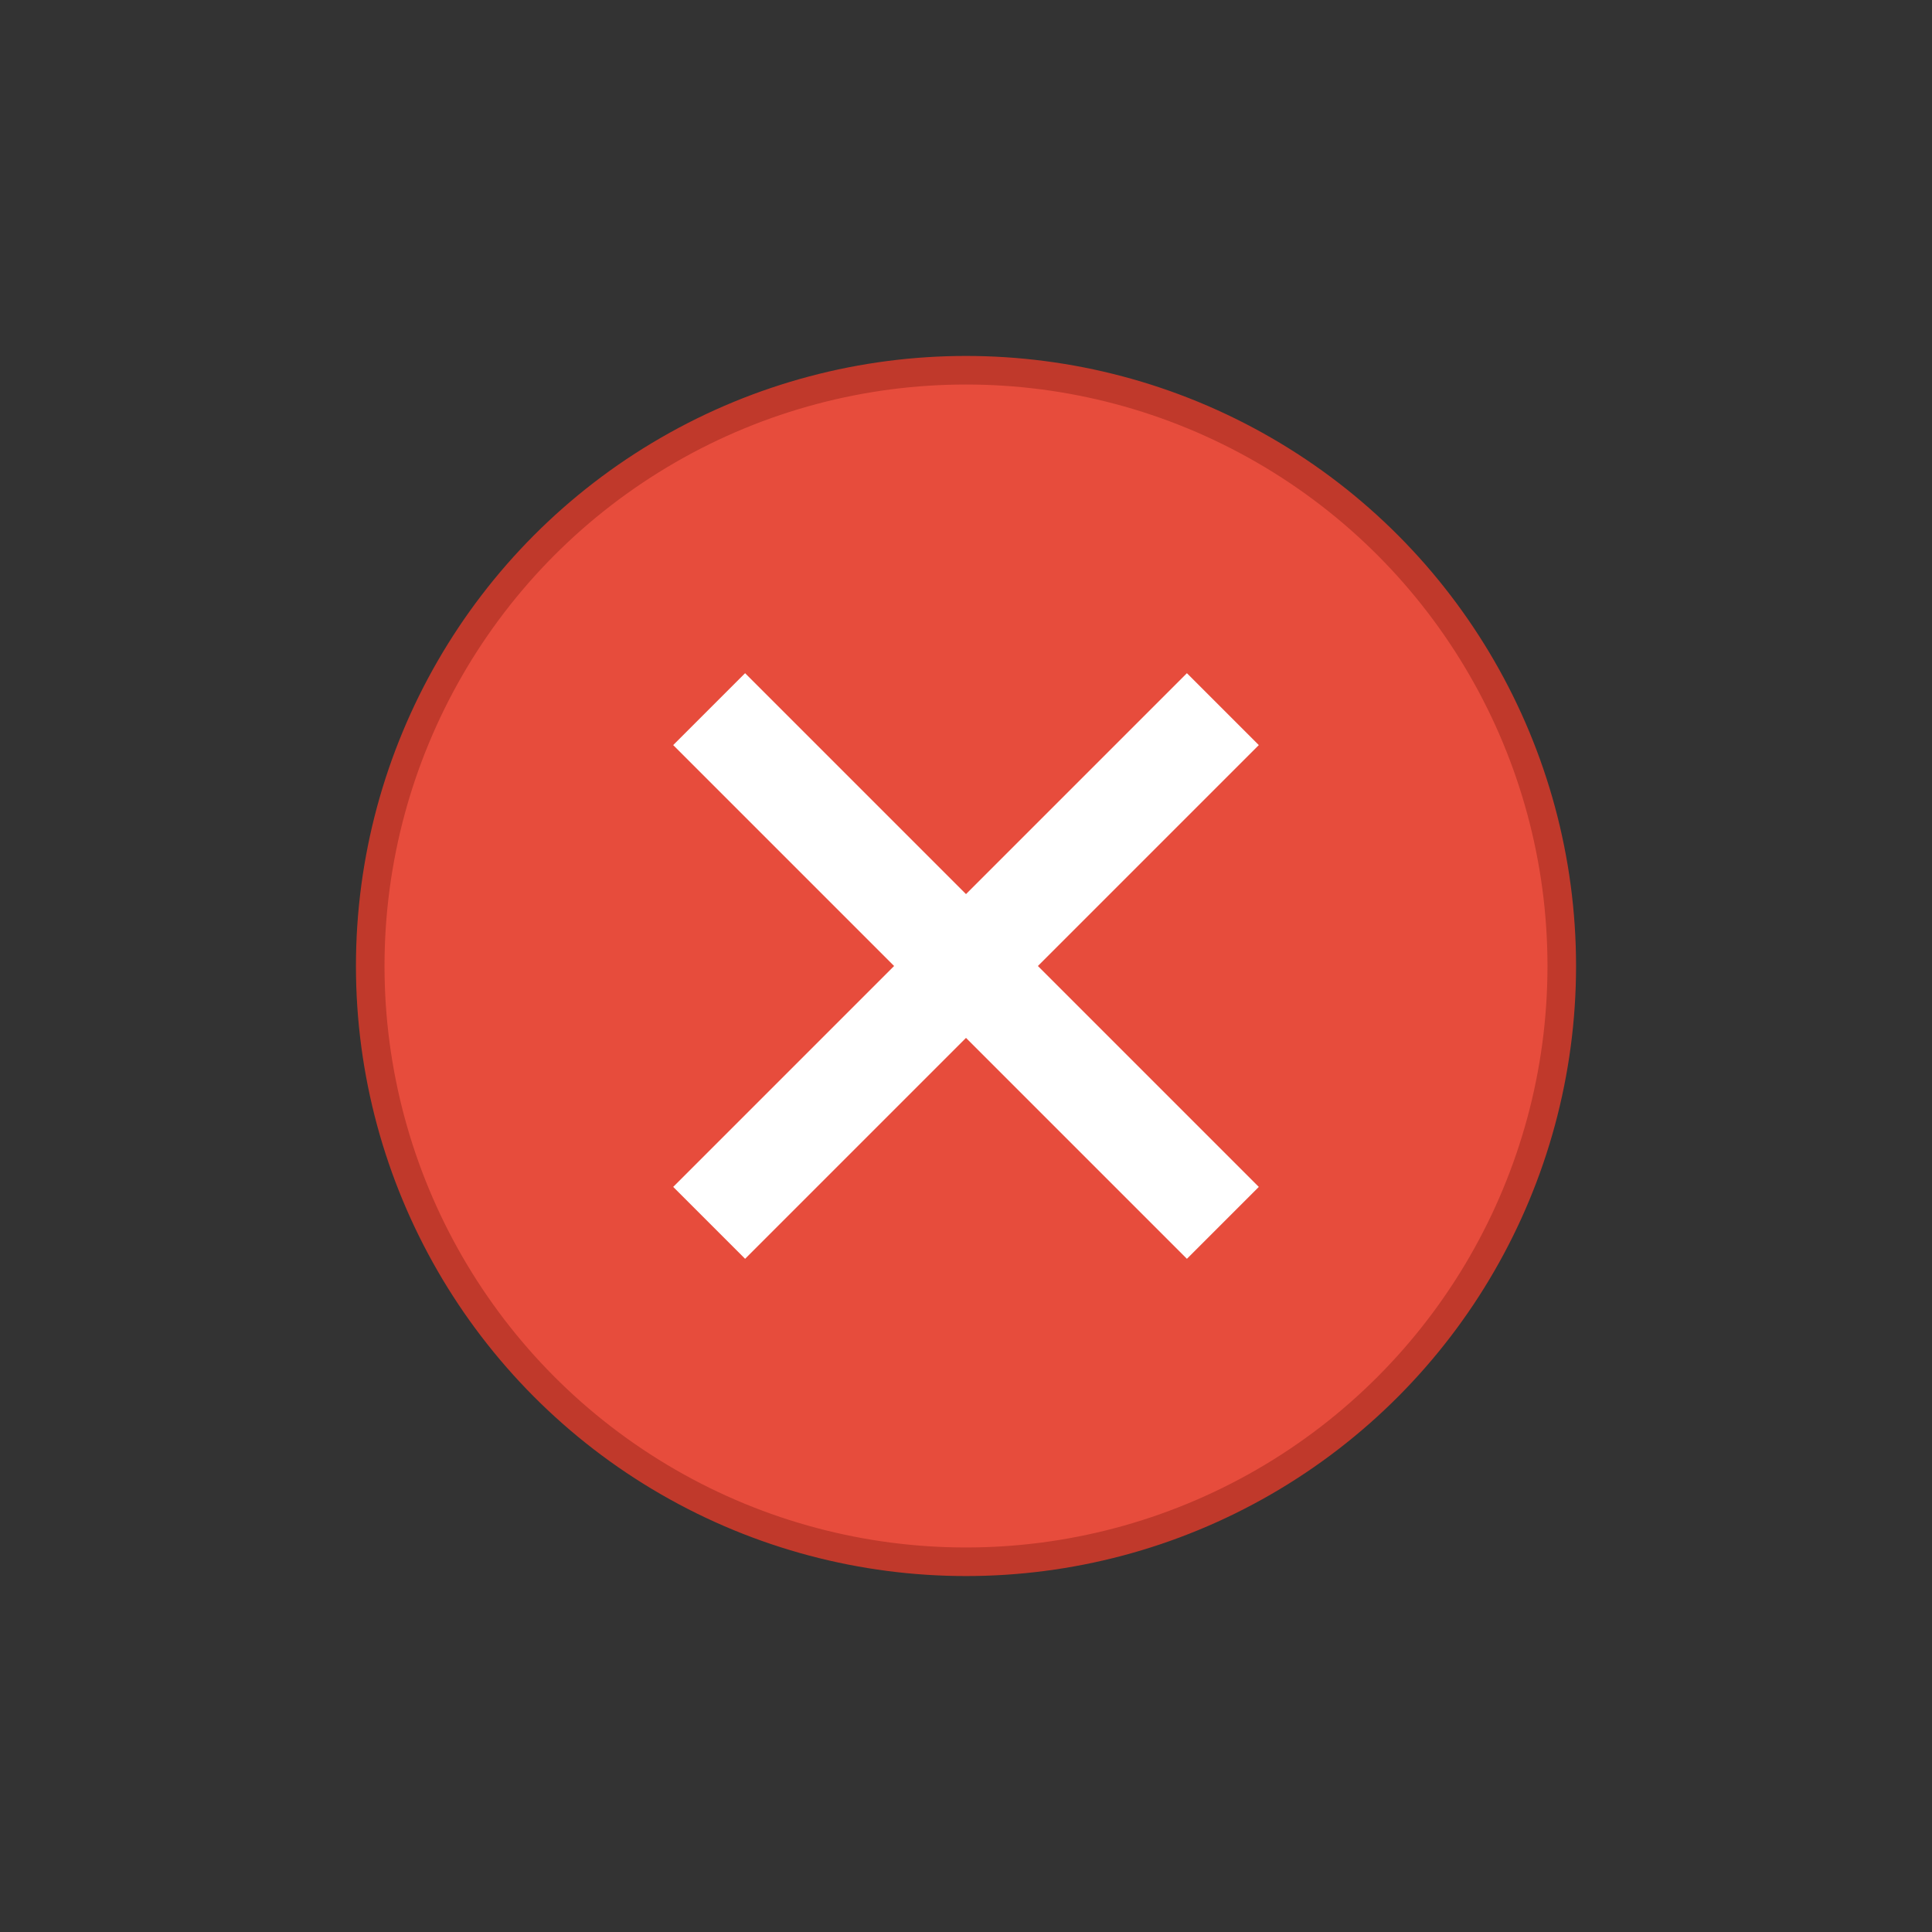 <?xml version="1.0" encoding="UTF-8" standalone="no"?>
<!-- Created with Inkscape (http://www.inkscape.org/) -->

<svg
   xmlns:dc="http://purl.org/dc/elements/1.1/"
   xmlns:cc="http://creativecommons.org/ns#"
   xmlns:rdf="http://www.w3.org/1999/02/22-rdf-syntax-ns#"
   xmlns:svg="http://www.w3.org/2000/svg"
   xmlns="http://www.w3.org/2000/svg"
   xmlns:sodipodi="http://sodipodi.sourceforge.net/DTD/sodipodi-0.dtd"
   xmlns:inkscape="http://www.inkscape.org/namespaces/inkscape"
   id="svg4486"
   height="19"
   viewBox="0 0 19 19"
   width="19"
   version="1.1"
   inkscape:version="0.91+devel r"
   sodipodi:docname="close_dash.svg">
  <rect x="0" y="0" width="19" height="19" fill="#333333" stroke="none"/>
  <defs
     id="defs10" />
  <sodipodi:namedview
     pagecolor="#ffffff"
     bordercolor="#666666"
     borderopacity="1"
     objecttolerance="10"
     gridtolerance="10"
     guidetolerance="10"
     inkscape:pageopacity="0"
     inkscape:pageshadow="2"
     inkscape:window-width="1920"
     inkscape:window-height="1056"
     id="namedview8"
     showgrid="false"
     inkscape:zoom="24.842105"
     inkscape:cx="6.9094623"
     inkscape:cy="10.140938"
     inkscape:window-x="0"
     inkscape:window-y="24"
     inkscape:window-maximized="1"
     inkscape:current-layer="svg4486" />
  <ellipse
     style="fill:#e74c3c;stroke:#c0392b;stroke-width:0.281;stroke-miterlimit:4;stroke-dasharray:none;stroke-opacity:1"
     id="path4157"
     cx="9.5"
     cy="9.5"
     rx="5.859"
     ry="5.859" />
  <g
     id="g4153">
    <path
       inkscape:connector-curvature="0"
       id="path4149"
       d="m 6.974,6.974 5.052,5.052"
       style="fill:none;fill-rule:evenodd;stroke:#ffffff;stroke-width:1px;stroke-linecap:butt;stroke-linejoin:miter;stroke-opacity:1" />
    <path
       style="fill:none;fill-rule:evenodd;stroke:#ffffff;stroke-width:1px;stroke-linecap:butt;stroke-linejoin:miter;stroke-opacity:1"
       d="M 12.026,6.974 6.974,12.026"
       id="path4151"
       inkscape:connector-curvature="0" />
  </g>
</svg>

